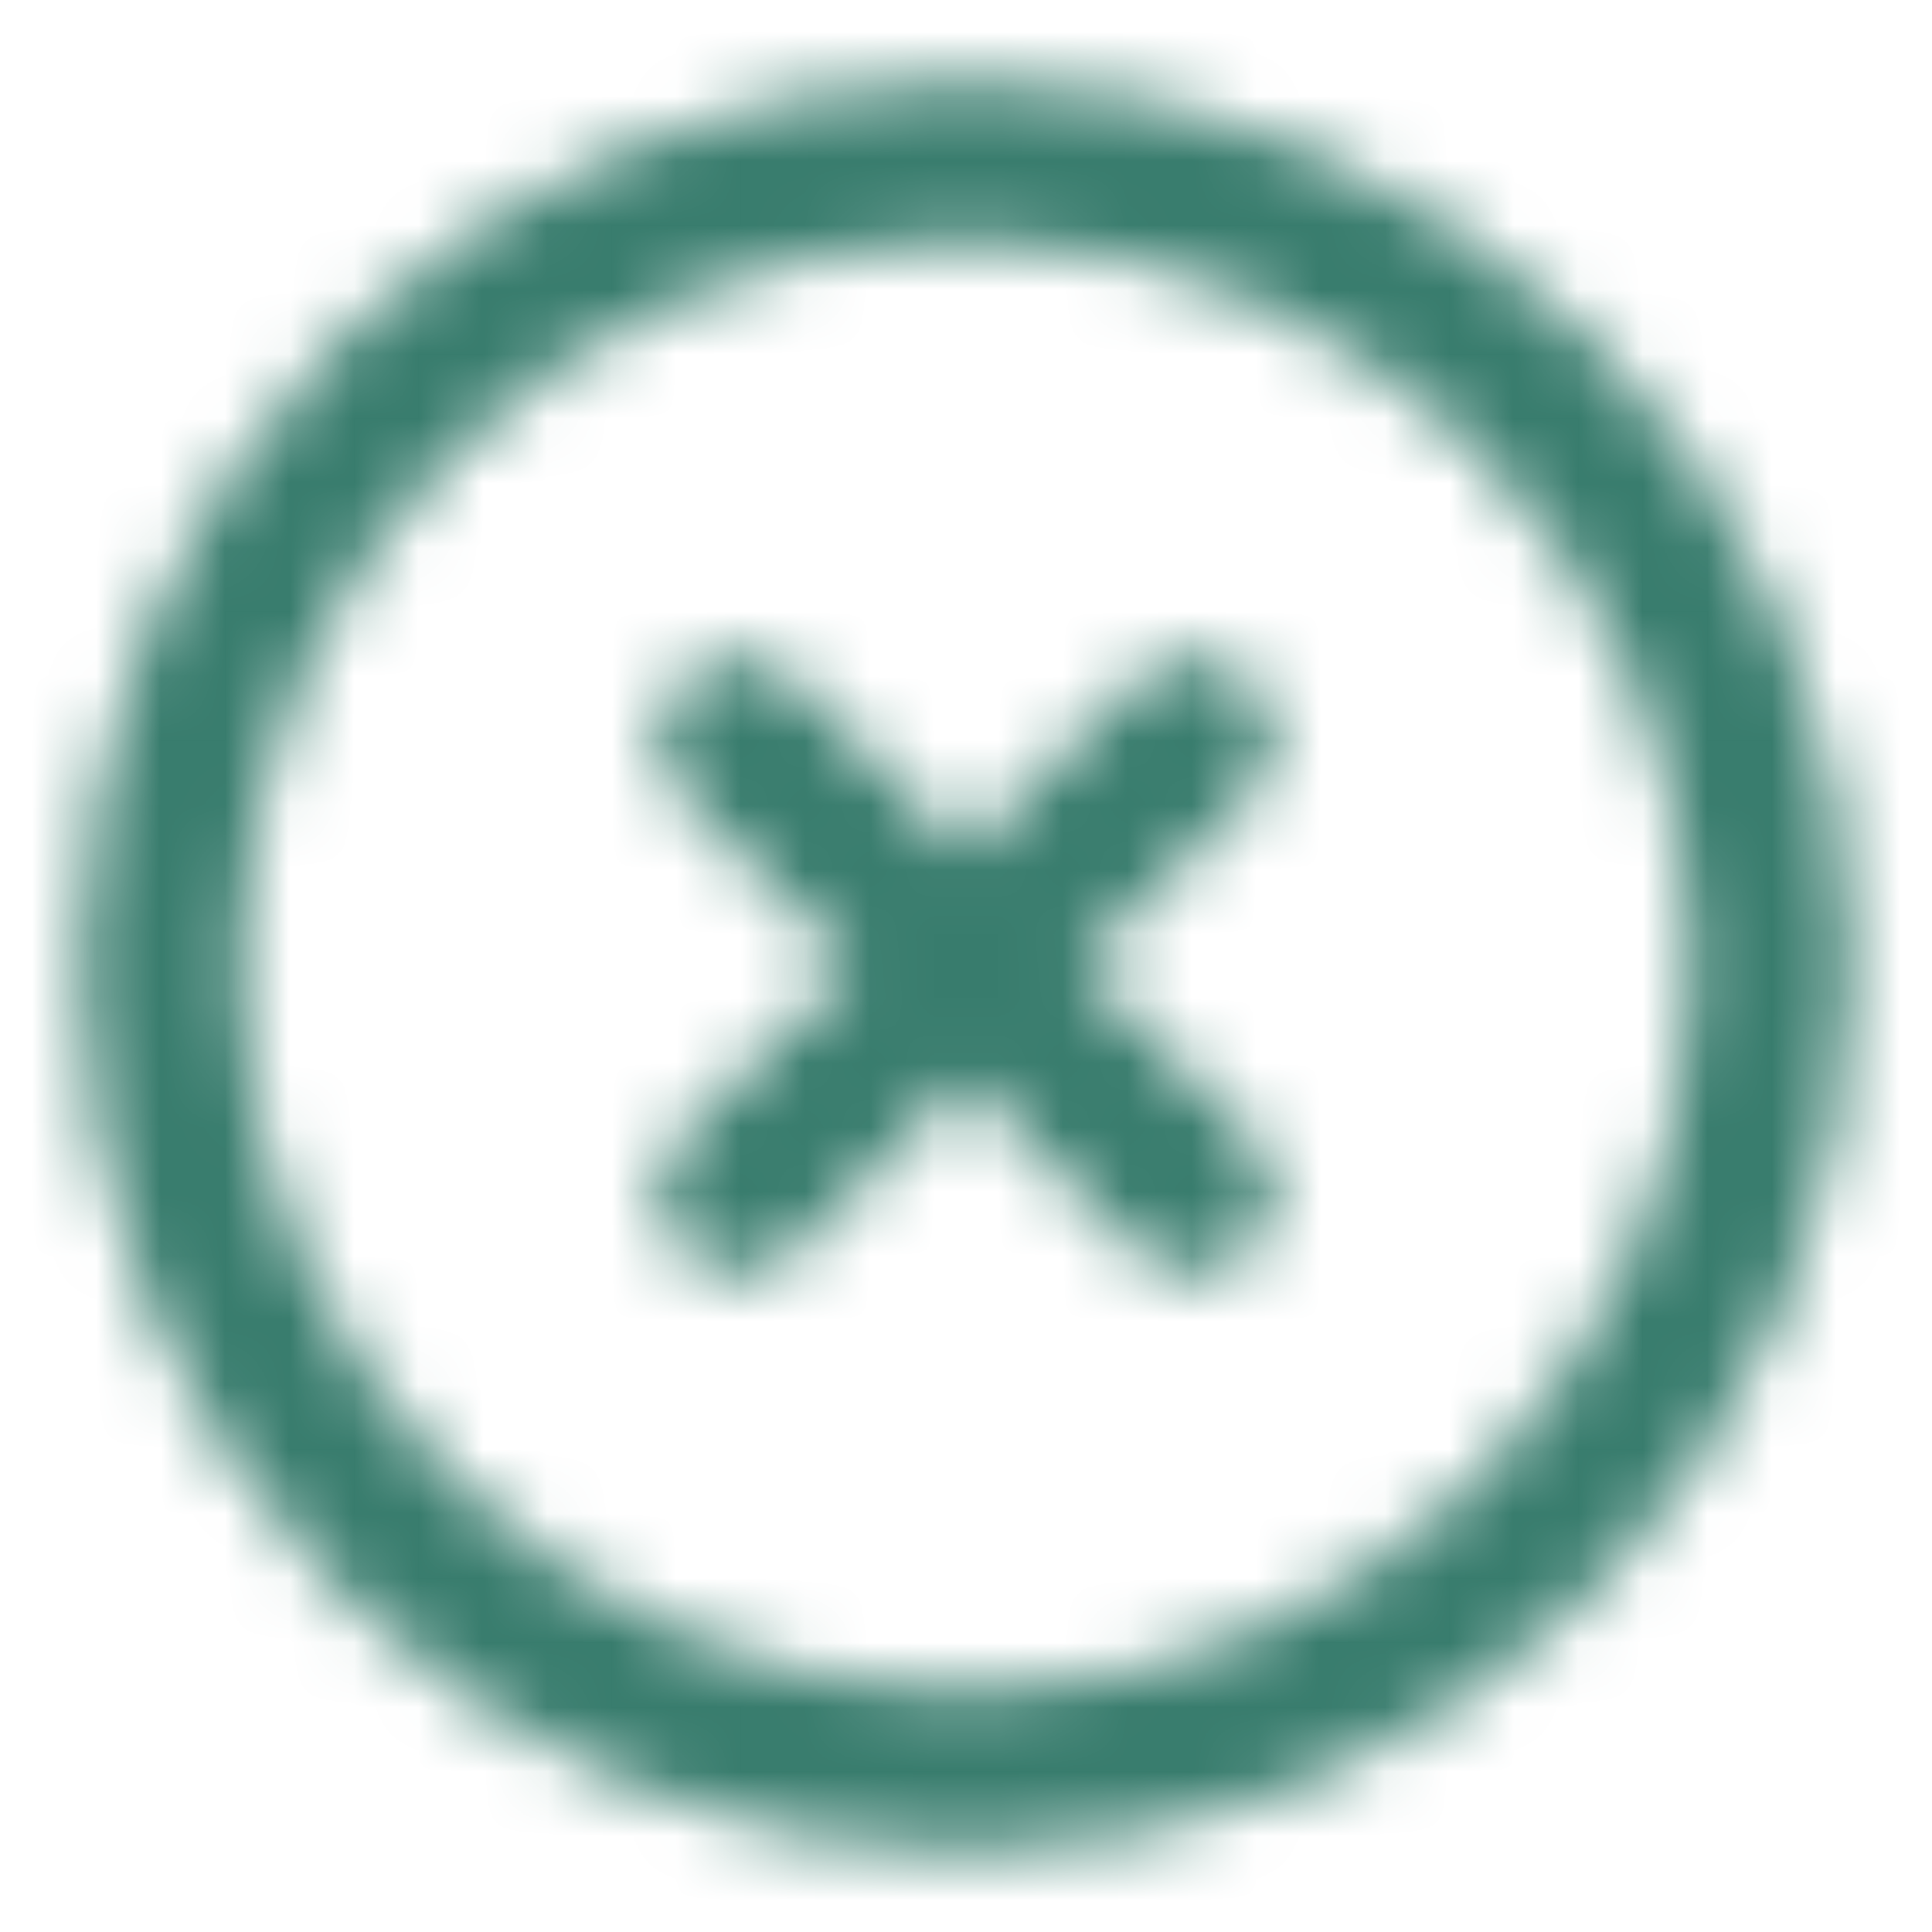 <svg width="30" height="30" viewBox="0 0 30 30" fill="none" xmlns="http://www.w3.org/2000/svg">
<mask id="mask0_486_205" style="mask-type:luminance" maskUnits="userSpaceOnUse" x="1" y="1" width="28" height="28">
<path d="M15 27.5C21.904 27.5 27.5 21.904 27.5 15C27.5 8.096 21.904 2.5 15 2.5C8.096 2.5 2.5 8.096 2.5 15C2.5 21.904 8.096 27.5 15 27.5Z" stroke="white" stroke-width="2.5" stroke-linejoin="round"/>
<path d="M18.536 11.464L11.464 18.536M11.464 11.464L18.536 18.536" stroke="white" stroke-width="2.5" stroke-linecap="round" stroke-linejoin="round"/>
</mask>
<g mask="url(#mask0_486_205)">
<path d="M0 0H30V30H0V0Z" fill="#387C6D"/>
</g>
</svg>
